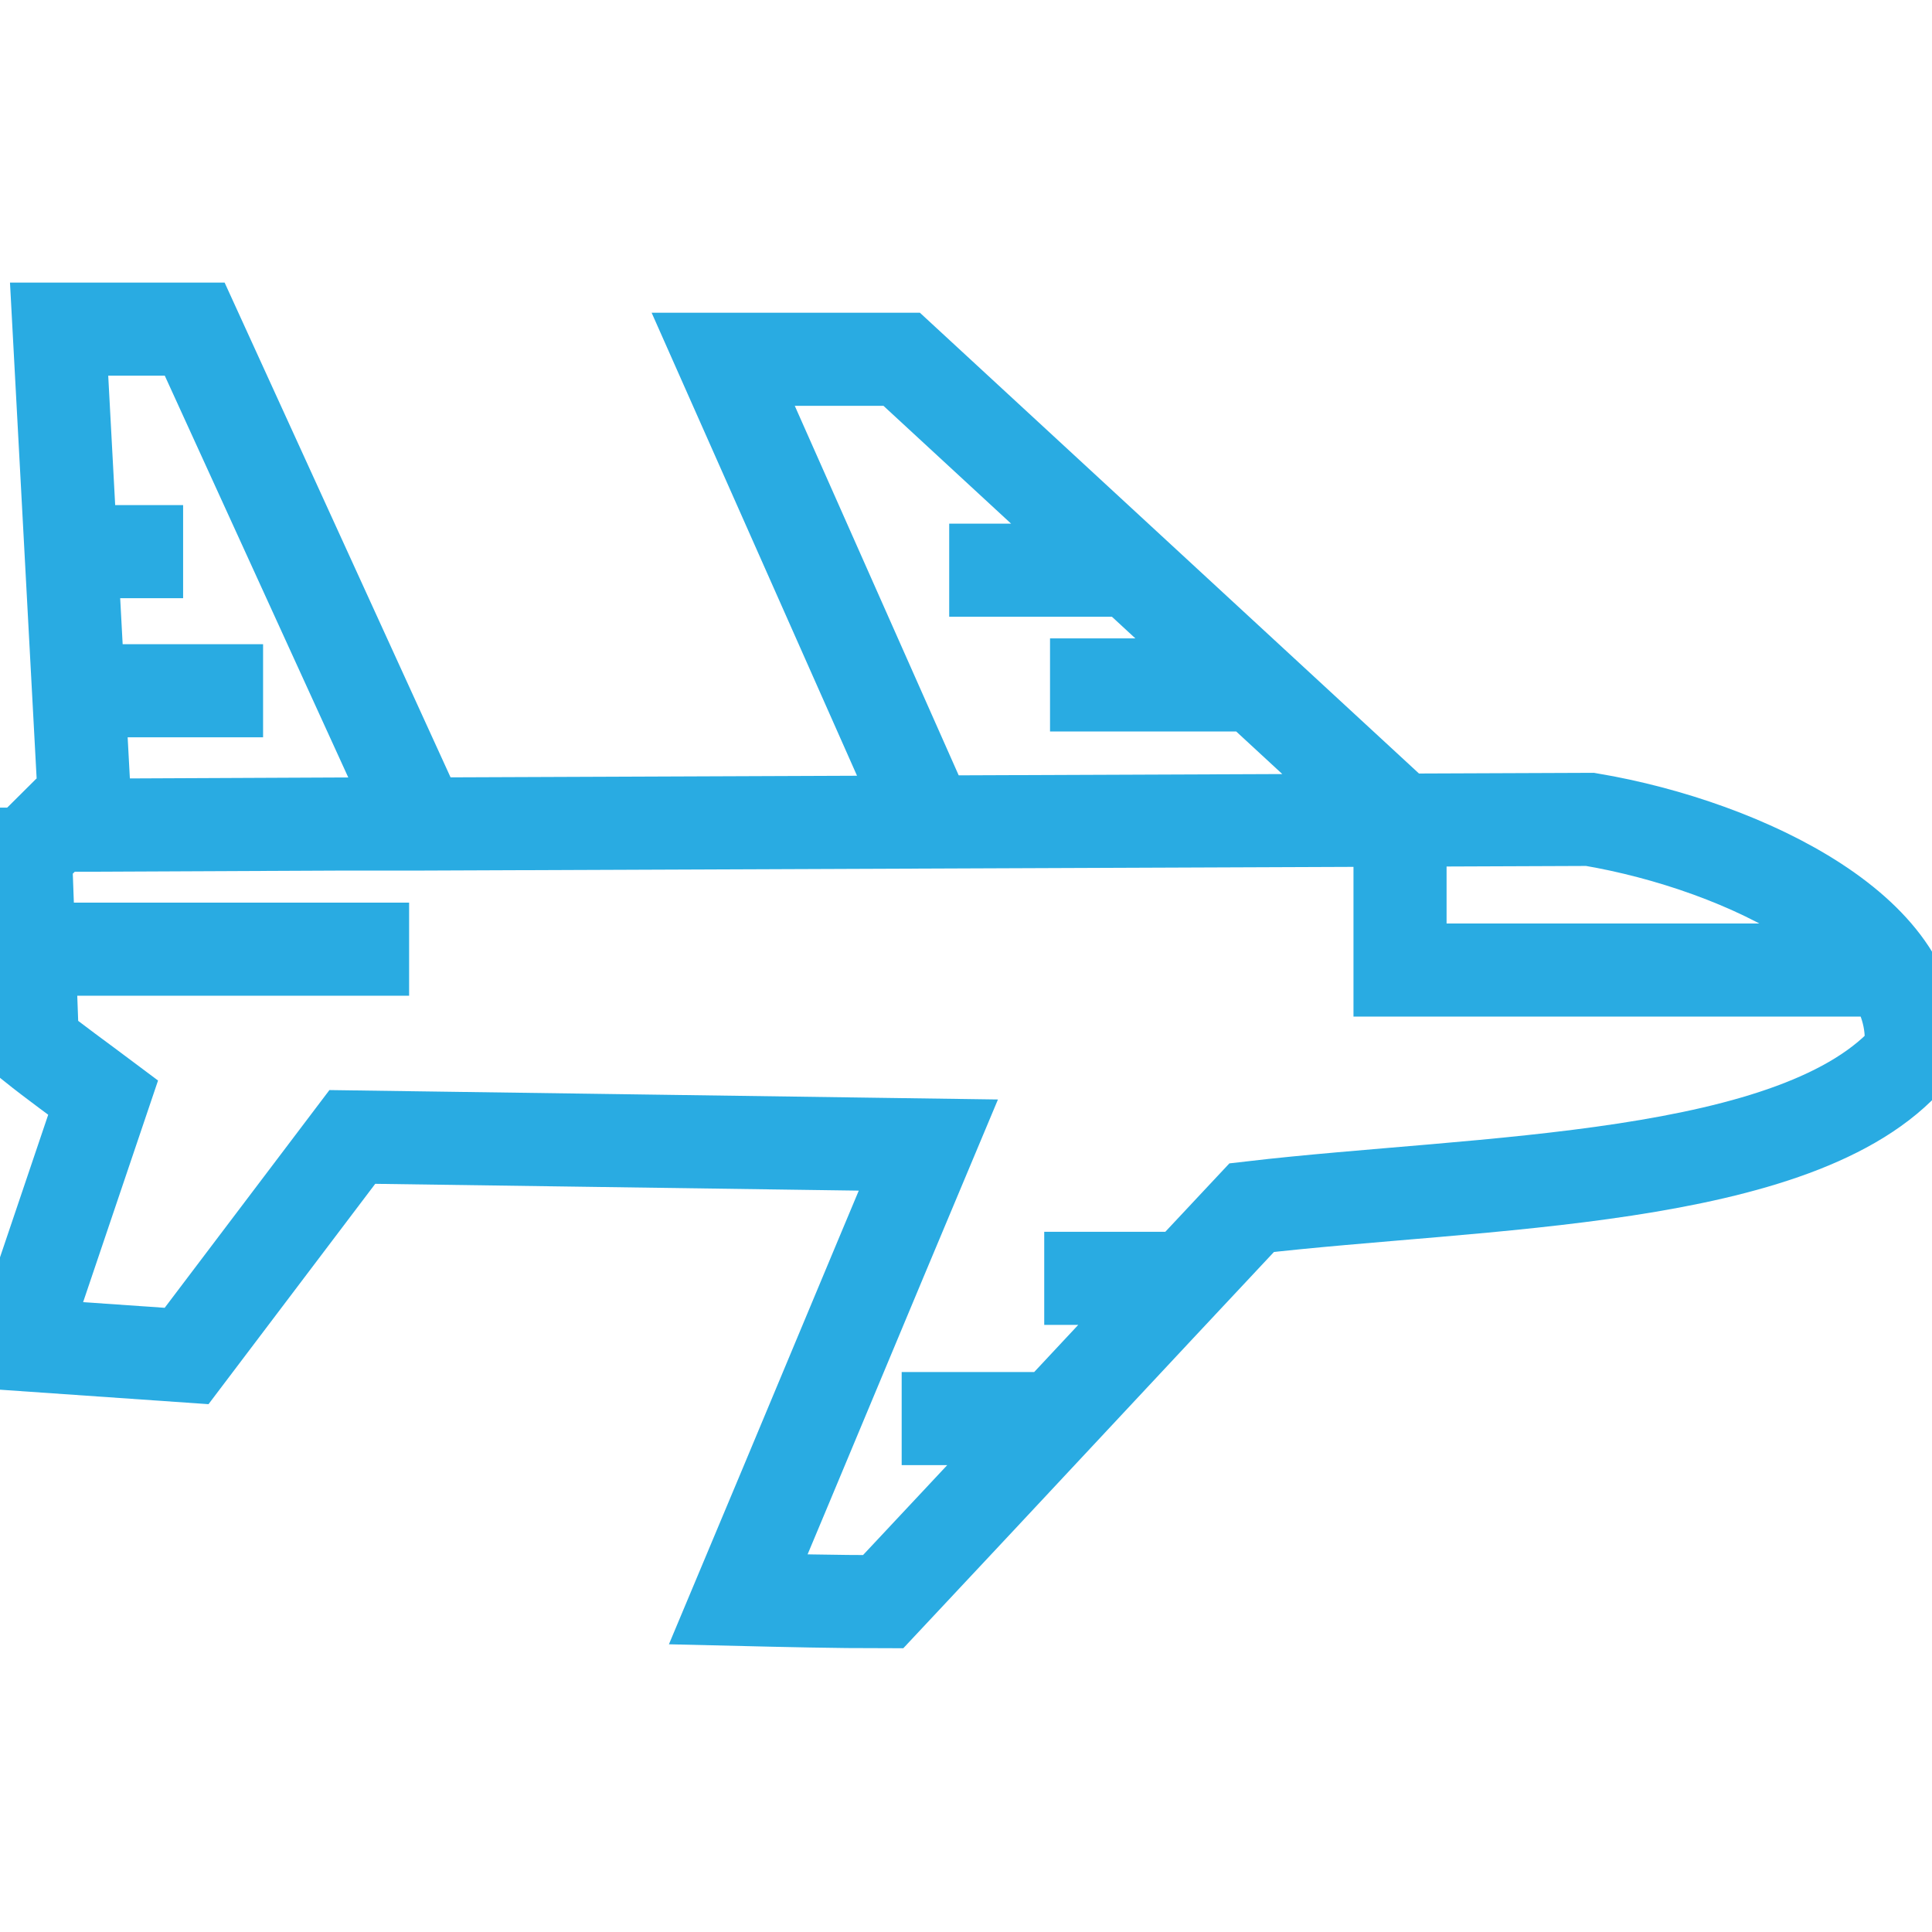 <?xml version="1.0" encoding="UTF-8"?>
<!DOCTYPE svg PUBLIC "-//W3C//DTD SVG 1.1//EN" "http://www.w3.org/Graphics/SVG/1.1/DTD/svg11.dtd">
<!-- Creator: CorelDRAW X7 -->
<svg xmlns="http://www.w3.org/2000/svg" xml:space="preserve" width="1.667in" height="1.667in" version="1.1" style="shape-rendering:geometricPrecision; text-rendering:geometricPrecision; image-rendering:optimizeQuality; fill-rule:evenodd; clip-rule:evenodd"
viewBox="0 0 1667 1667"
 xmlns:xlink="http://www.w3.org/1999/xlink">
 <defs>
  <style type="text/css">
   <![CDATA[
    .str0 {stroke:#29abe2;stroke-width:80.331}
    .fil0 {fill:none}
   ]]>
  </style>
 </defs>
 <g id="Layer_x0020_1">
  <path class="fil0 str0" d="M74 712l-23 -428 117 0 195 427m415 513l128 0m-5 -121l125 0m182 -396l0 130 415 0m-1598 -18l328 0m-286 -223l160 0m-166 -120l97 0m748 115l175 0m-262 -99l145 0m-163 217l-177 -399 154 0 430 397m-1186 30c9,-8 18,-17 26,-25l26 0 222 -1 21 0 21 0 20 0 5 0 1009 -4c136,23 292,101 276,204 -95,110 -371,108 -568,131 -106,113 -212,227 -318,340 -41,0 -83,-1 -125,-2 55,-131 109,-261 164,-392l-497 -7 -143 189 -144 -10c24,-71 48,-142 72,-213 -20,-15 -41,-30 -61,-46 -2,-54 -4,-109 -6,-164z"/>
 </g>
</svg>
